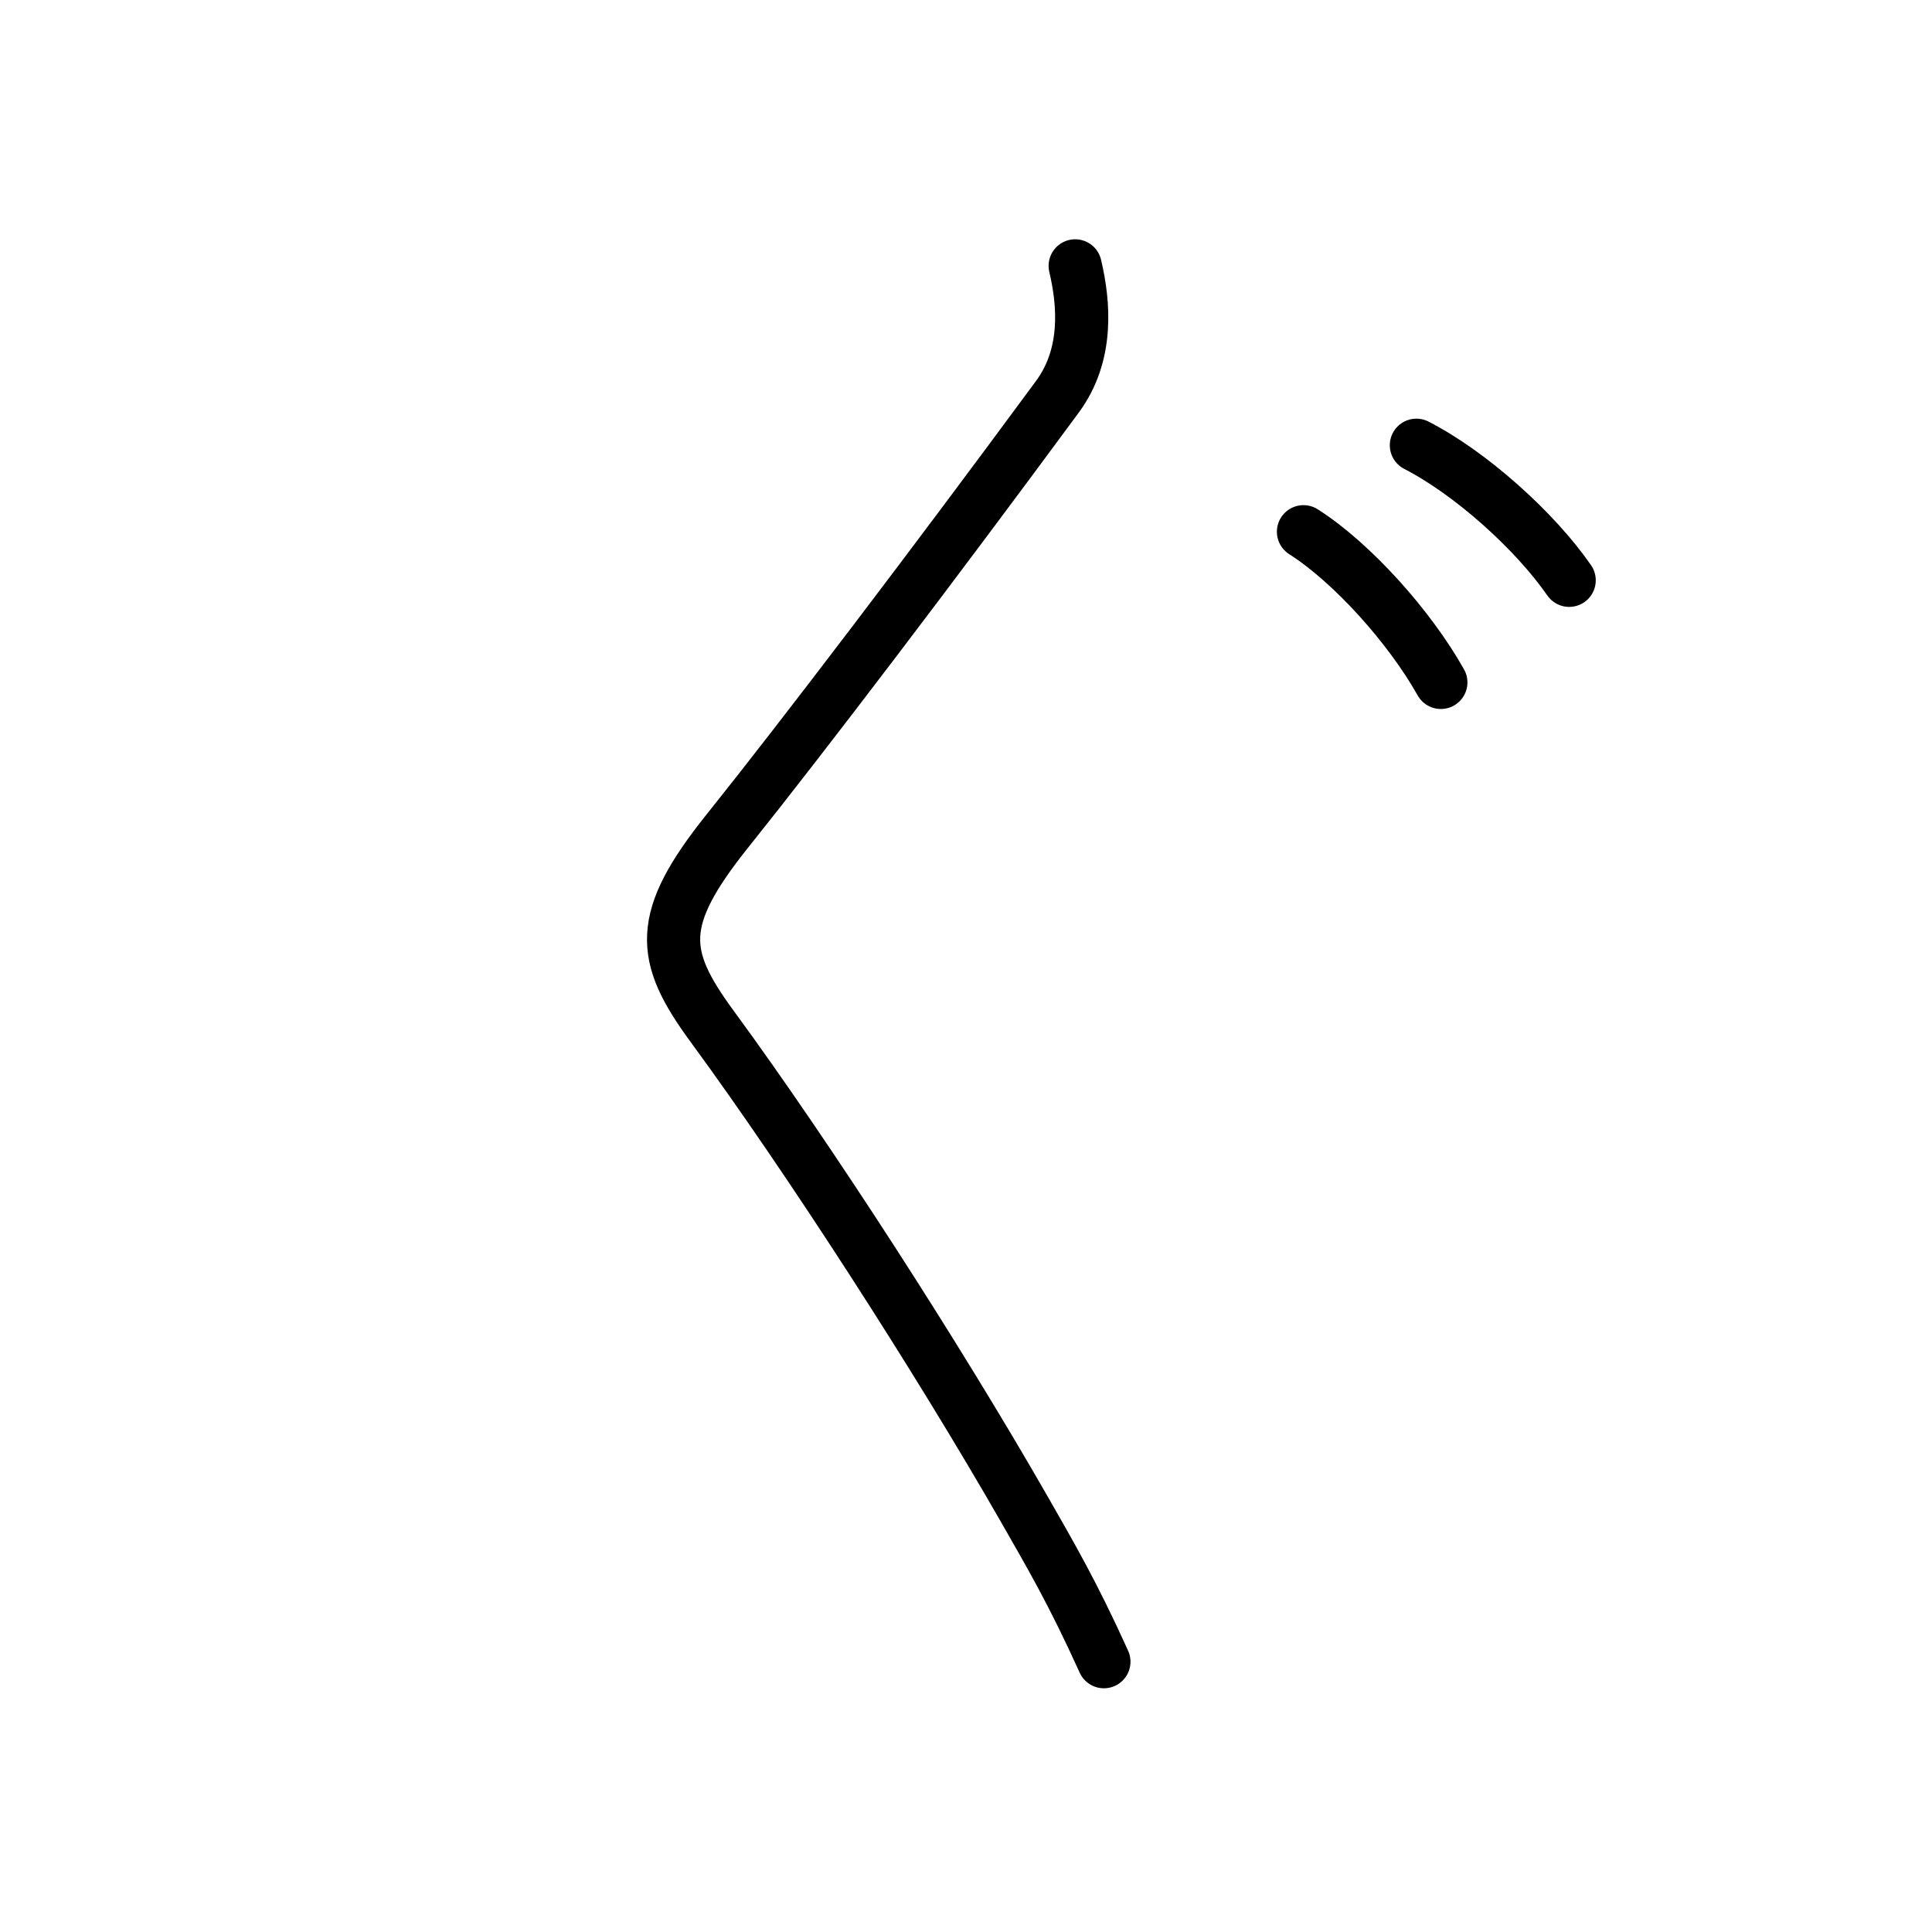 <?xml version="1.0" encoding="UTF-8"?><svg xmlns="http://www.w3.org/2000/svg" width="109" height="109" viewBox="0 0 109 109"><g id="kvg:StrokePaths_03050" style="fill:none;stroke:#000000;stroke-width:3;stroke-linecap:round;stroke-linejoin:round;"><g id="kvg:03050"><path id="kvg:03050-s1" d="M60.66,15c0.5,2.12,0.75,5-1,7.38c-6.97,9.46-14.29,19.09-18.62,24.5c-4,5-3.79,7.03-0.88,11c5.5,7.5,12.75,18.75,17.62,27.25c1.48,2.59,2.75,4.75,4.5,8.62"></path><path id="kvg:03050-s2" d="M73.54,30c2.75,1.75,6,5.38,7.75,8.5"></path><path id="kvg:03050-s3" d="M79.91,25.12c3.06,1.57,6.68,4.82,8.62,7.62"></path></g></g></svg>